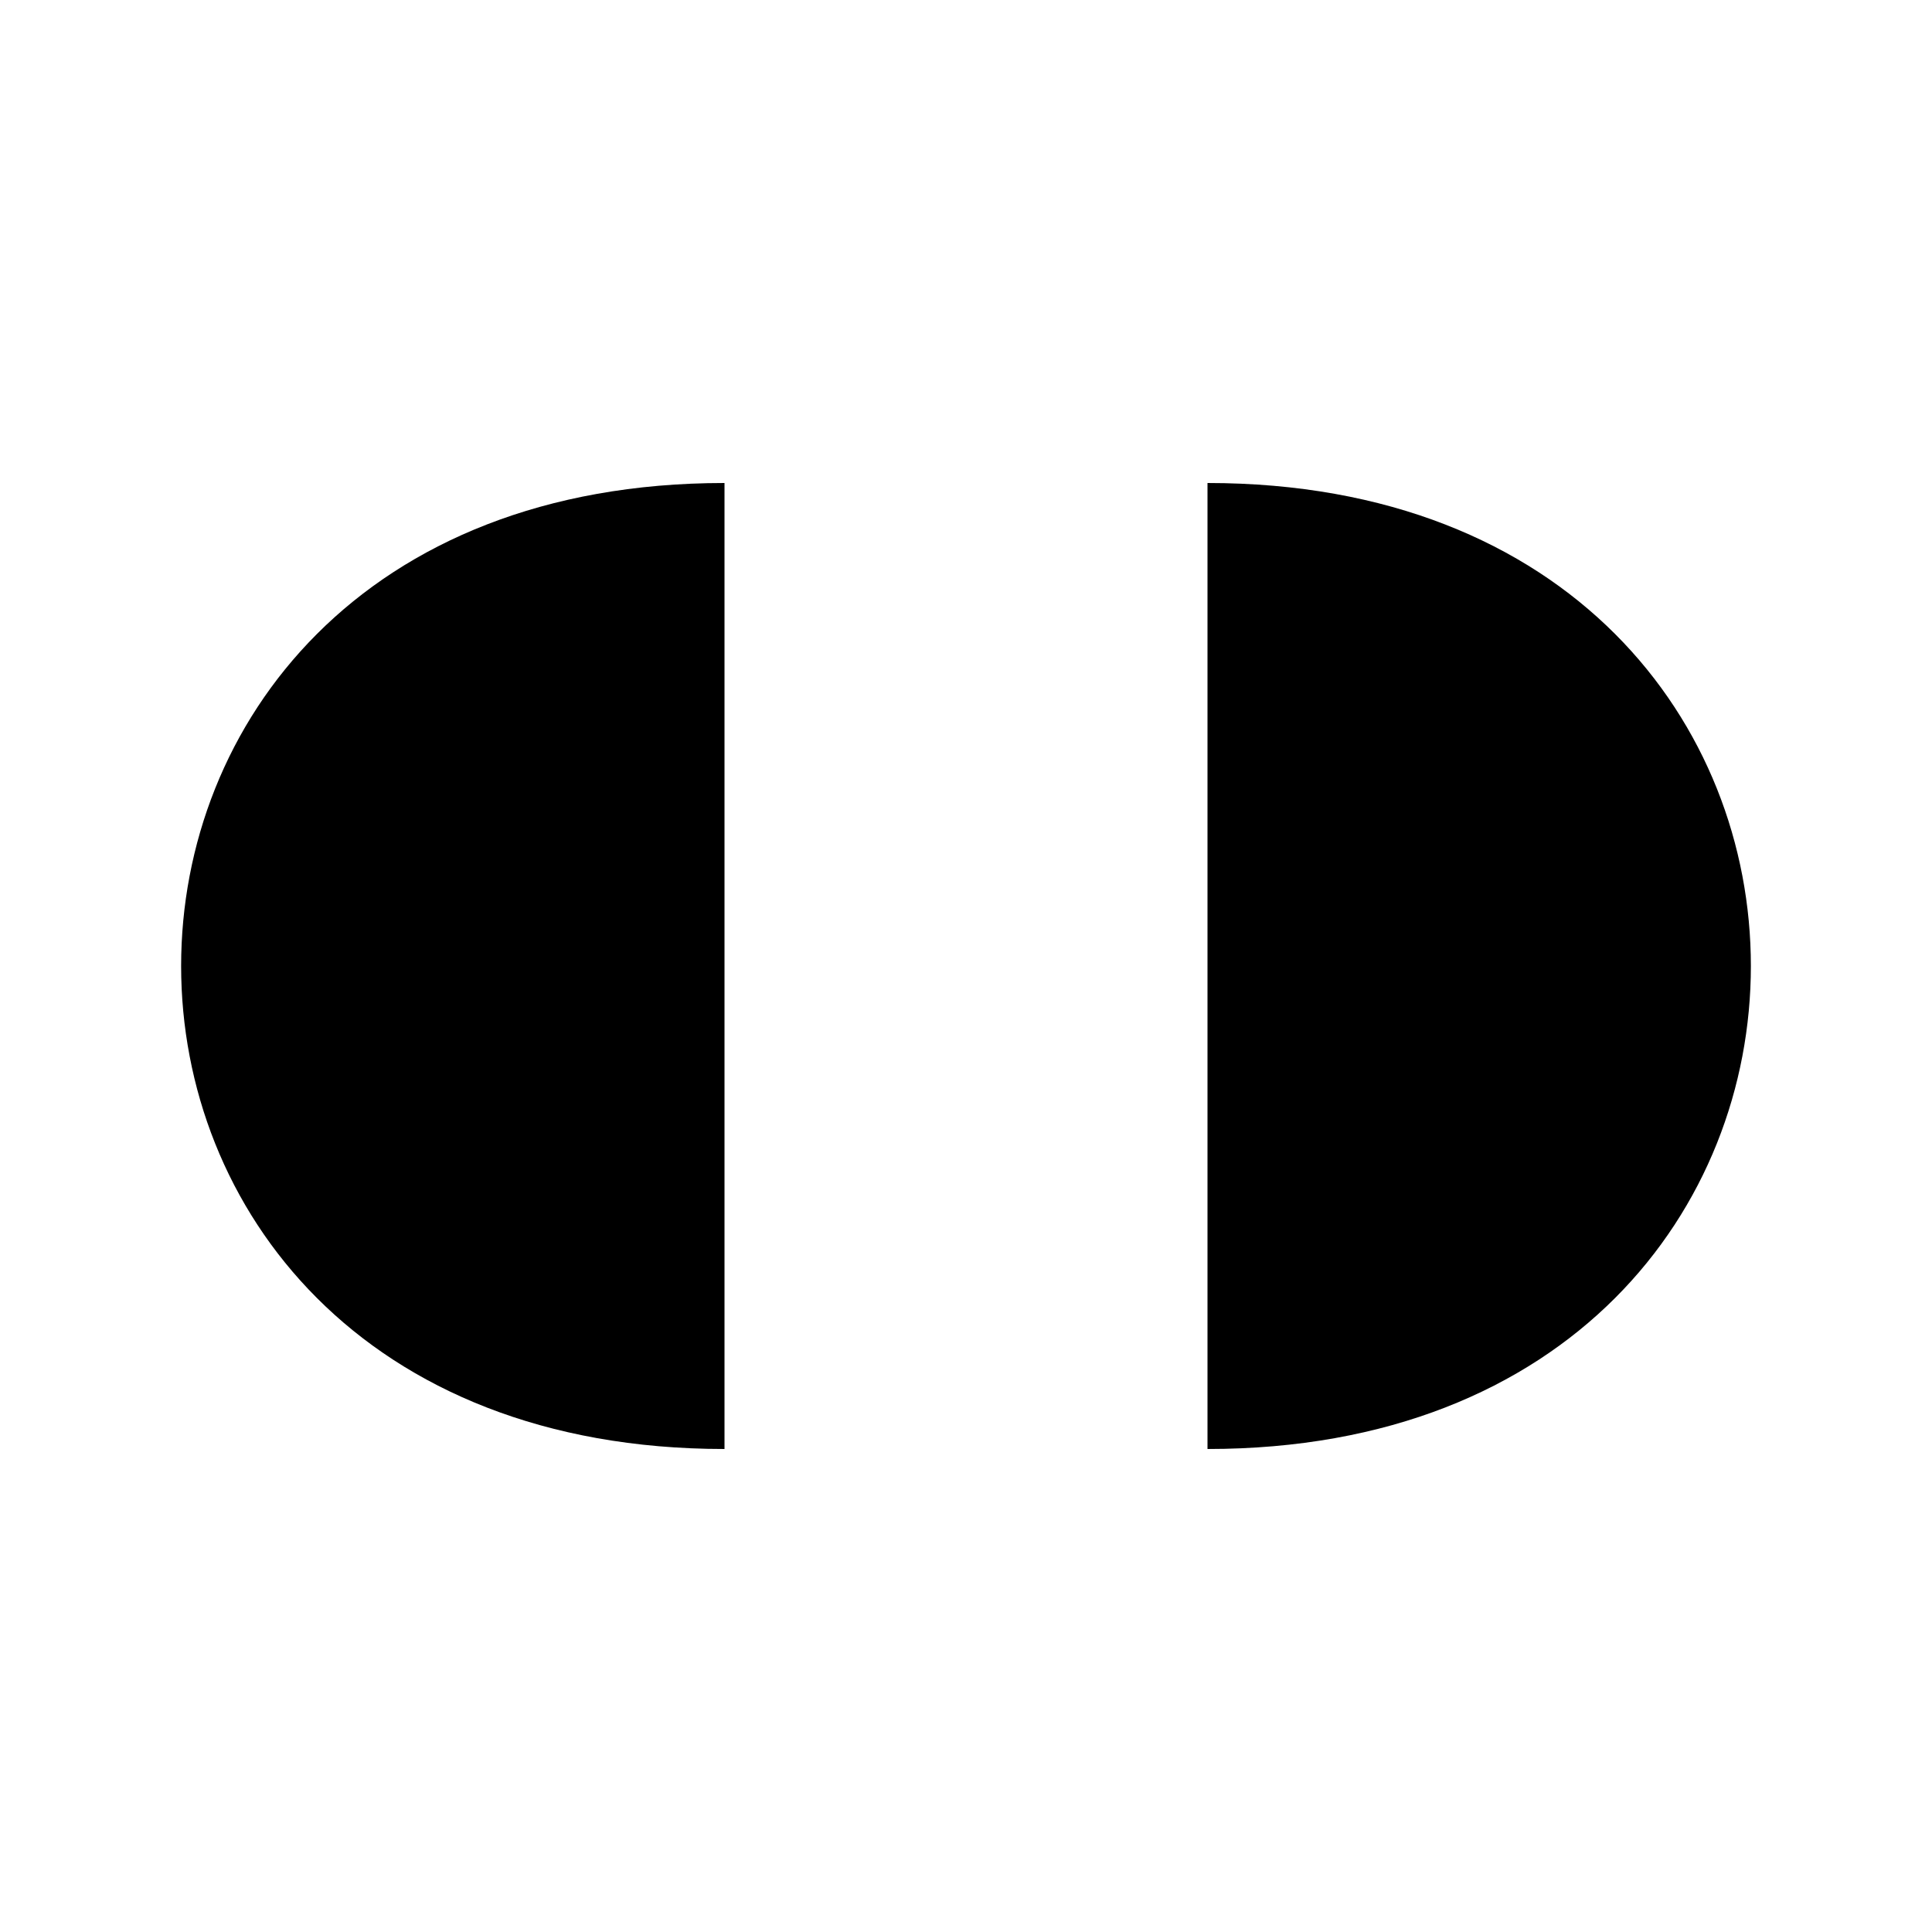 <?xml version="1.0" encoding="utf-8"?>
<!-- Copyright © 2015 Apple Inc. All rights reserved. -->
<svg version="1.1" xmlns="http://www.w3.org/2000/svg" viewBox="0 0 16 16">
    <path class="filled" d="M 10 4 C 16 4 16 12 10 12" stroke="none" />
    <path class="filled" d="M 6 4 C 0 4 0 12 6 12" stroke="none" />
</svg>

